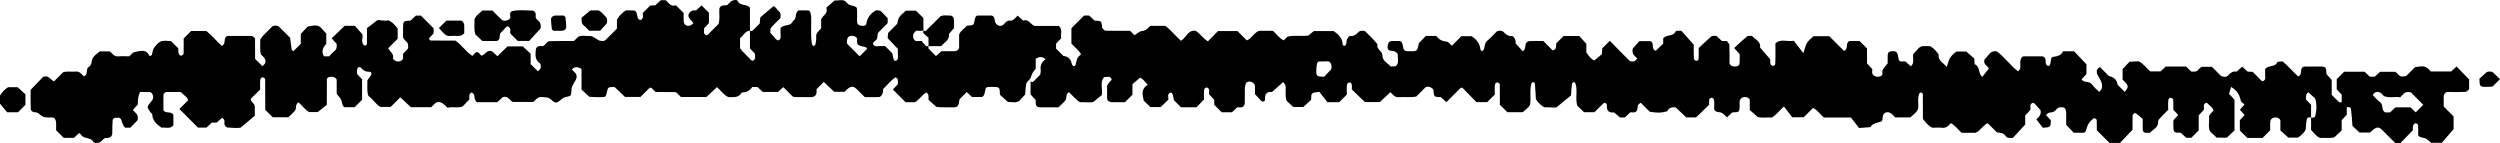 <?xml version="1.0" encoding="UTF-8"?>
<svg preserveAspectRatio="none" id="a" data-name="AW" xmlns="http://www.w3.org/2000/svg" width="500" height="28.603" viewBox="0 0 500 28.603">
  <path id="b" data-name="25" d="M490.249,14.295h-4.12c-.53-.754-1.203-1.163-2.143-.994-.32,.058-.646,.08-.97,.119-.6,.6-1.2,1.2-1.799,1.8-1.095,.171-1.103,.176-2.132-.861h-3.069c-.309,.285-.676,.623-1.063,.98h-.988c-.359-.337-.725-.679-1.061-.995h-4.075c-.499,.499-.979,.979-1.485,1.486v2.045c.301,.321,.643,.687,.994,1.062v1.511c-.171,0-.406,.071-.501-.014-.504-.455-.972-.949-1.497-1.474v-2.981c-.354-.39-.689-.76-1.039-1.146-.069-1.437-.136-1.521-1.305-1.527-1.02-.005-2.04-.004-3.059,0-.428,.002-.718,.353-.744,1.066-.014,.372-.061,.661-.548,.933-1.051-.95-1.998-2.091-3.123-3.022-.343,.023-.674,.045-1.005,.068-.419,1.166-1.848,.609-2.484,1.464,0,.484-.043,.996,.014,1.496,.045,.394-.008,.692-.353,.878-.23,.124-.444-.048-.727-.366-.451-.507-.954-.969-1.434-1.449-.333-.017-.666-.033-1.018-.051-.355-.329-.721-.667-1.068-.99-.376,.33-.752,.66-1.128,.991-.761-.148-1.238,.274-1.723,.782-.379,.397-.895,.274-1.37,.103-.599-.599-1.2-1.2-1.853-1.853h-2.01c-.189,.153-.501,.317-.687,.572-.373,.513-.889,.365-1.386,.398-.361-.337-.728-.68-1.087-1.015h-4.048c-.39,.358-.758,.696-1.062,.975h-2.047c-.798-.688-1.338-1.58-2.342-2.027-.604,.031-1.258,.065-1.806,.094-.567,.602-1.024,1.086-1.378,1.462v2.092c1.282,1.329,1.271,1.345,.435,2.478-.481-.481-.962-.961-1.442-1.442q-.156-1.395-1.741-1.741c-.601-.601-1.202-1.202-1.804-1.804-.202,.193-.515,.356-.576,.587-.078,.293-.048,.696,.103,.956,.843,1.455,1.017,1.808,.869,2.69-.045,.271-.336,.501-.515,.75-.481-.481-1.054-.901-1.421-1.457-.529-.804-1.652-.261-2.114-1.059,.341-.366,.683-.733,.98-1.051v-1.945c-.896-.943-1.712-1.803-2.478-2.609h-2.217c-.35,.862-1.144,1.001-1.997,1.122-.362,.051-.4,.465-.438,.82-.09,.835-.316,1.108-.645,.947-.364-.178-.39-.477-.378-.87,.02-.657-.308-1.011-.794-1.013-1.19-.005-2.379-.004-3.569,0-.401,.001-.67,.469-.726,1.108-.056,.636,.272,1.368-.456,1.895-1.555-1.217-2.727-2.871-4.236-4.007-1.408-.211-1.714,1.003-2.441,1.609-.406,.994,.72,1.329,.841,1.86-.488,.617-.9,1.138-1.304,1.65-.876-.72-.393-2.105-1.535-2.539-.015-.334-.031-.667-.052-1.125-.44-.383-.949-.826-1.616-1.405h-1.923c-.463,.221-.938,.73-1.303,1.26-.343,.497-.439,1.164-.669,1.827-.67-.857-1.817-1.247-1.625-2.5-.479-.676-1.005-1.303-1.732-1.675-.379,0-.72,.02-1.059-.005-.532-.039-.965,.106-1.316,.53-.317,.384-.678,.733-.98,1.056-.179,.85,.351,1.765-.487,2.459-.352-.318-.708-.638-1.082-.976h-1.026c-.097-.106-.268-.214-.312-.36-.092-.306-.088-.641-.176-.949-.176-.616-.428-.774-1.089-.738-.688,.037-.919,.242-.942,.886-.018,.509-.004,1.02-.004,1.559-.426,.639-1.233,1.081-1.055,2.104,.063,.36-.678,.68-1.227,.537-.286-.074-.632-.292-.75-.54-.13-.275-.03-.659-.03-.943-.373-.41-.708-.779-1.062-1.168v-2.984c-.523-.523-1.004-1.004-1.486-1.486h-2.041c-.86,.385-.116,1.649-1.079,1.983-.962-.961-1.923-1.923-2.945-2.945h-3.137c-.35,.338-.923,.737-1.278,1.278-.333,.507-.436,1.166-.759,2.106-.786-1.005-1.408-1.802-1.931-2.471-1.391,.241-2.64-.48-3.669,.556,0,1.33,.046,2.688-.029,4.04-.021,.384-.425,.516-.659,.364-.134-.087-.298-.232-.317-.369-.046-.329-.015-.669-.015-.871-.733-.849-1.387-1.605-2.041-2.361,.185-1.283-1.012-1.604-1.619-2.332-.336,.022-.771-.083-.98,.088-.906,.741-1.747,1.563-2.587,2.333l1.105,1.235v1.077c0,.17,.008,.34-.002,.51-.035,.638-.262,.855-.948,.881-.573,.021-1.088-.314-1.09-.739-.005-1.19,.03-2.381-.026-3.568-.013-.273-.325-.532-.502-.801h-.987c-.384-.355-.752-.695-1.102-1.019-.366,.026-.802-.078-1.008,.095-.906,.759-1.746,1.599-2.541,2.344,0,.85,.018,1.525-.016,2.197-.007,.126-.21,.32-.347,.344-.265,.047-.576-.172-.596-.534-.054-1.003-.019-2.01-.019-2.669-.992-1.126-1.774-2.012-2.476-2.81-.511,.039-1.075-.034-1.133,.105-.478,1.149-1.898,.571-2.506,1.43v1.043c-.477,.457-.966,.927-1.47,1.41-1.069-.202-.173-1.55-1.099-1.911h-2.205c-.328,.37-.78,.872-1.223,1.381-.228,.263-.19,1.036,.102,1.376,.221,.257,.477,.484,.718,.726-.214,.193-.403,.492-.649,.551-.292,.07-.748,.05-.936-.133-1.332-1.294-2.614-2.639-3.912-3.968-.554,.554-1.035,1.034-1.515,1.515-.021,.331-.041,.663-.073,1.163-.422,.348-.942,.777-1.519,1.254-.629-.235-1.088-.863-1.592-1.591v-1.737c-.563-.622-1.016-1.123-1.414-1.562h-3.133c-.496,.496-.977,.977-1.458,1.458-.077,1.181-.095,1.176-.721,1.433-.601-.601-1.202-1.202-1.887-1.887-.923,0-1.935-.041-2.939,.031-.226,.016-.562,.405-.603,.661-.078,.495-.031,.999-.576,1.357-.435-.483-.883-.981-1.396-1.551-.023-.201,.01-.557-.118-.841-.121-.266-.428-.659-.626-.643-.777,.062-1.226-.358-1.716-.842-.33-.325-1.115-.301-1.366-.054-.606,.596-1.157,1.259-1.818,1.784-.608,.483-.504,1.162-.717,1.755-.052,.145-.218,.317-.354,.34-.099,.017-.331-.183-.342-.301-.121-1.255-.855-2.076-1.779-2.666h-2.026c-.653,.653-1.253,1.254-1.922,1.922-.335-.29-.657-.809-1.017-.837-.909-.069-1.575-.42-2.076-1.131h-2.098c-.447,.465-.917,.954-1.414,1.47-.256,1.565-.311,1.615-1.778,1.585-.17-.003-.34,.007-.51-.002-.572-.029-.76-.239-.867-.961-.11-.748-.316-1.059-.75-1.074-.509-.018-1.02-.018-1.529,0-.487,.017-.753,.445-.795,1.042-.027,.387,.024,.712,.398,.85,.298,.11,.668,.036,.952,.163,.271,.121,.678,.408,.668,.603-.043,.797,.371,1.697-.384,2.368l-1.015,.072c-.612-.724-1.679-1.043-1.674-2.326,.003-.745-1.252-1.12-.972-2.127-.328-.374-.643-.76-.986-1.12-.469-.492-.956-.967-1.44-1.444-.226-.223-1.073-.21-1.369,.118-.474,.525-.962,.872-1.728,.813-.181-.014-.461,.413-.582,.687-.126,.286-.084,.641-.176,.948-.043,.143-.223,.333-.349,.338-.115,.005-.34-.206-.344-.327-.038-1.314-.909-2.036-1.783-2.645h-3.987c-.483,.396-.86,.706-1.084,.89-1.532,.204-2.885-.138-4.201,.244-.245,.245-.486,.486-.728,.728-.905-.432-1.43-1.292-2.162-1.92-1.02,0-2.039,0-2.809,0-1.081,.516-1.457,1.544-2.41,1.923-.605-.605-1.206-1.206-1.865-1.865h-3.905c-.702,.719-1.403,1.436-2.011,2.059-1.083-.678-1.571-1.63-2.481-2.117-1.514-.199-1.835,1.309-2.89,2.006-1.075-.951-2.008-2.111-3.102-2.991h-3.047c-.524,.468-.882,.988-1.685,1.035-.513,.03-.997,.551-1.474,.84-.305-.305-.546-.546-.89-.89-1.58,0-3.267,.025-4.951-.029-.227-.007-.471-.388-.648-.639-.08-.114,.018-.338-.019-.499-.188-.809-.194-.807-1.48-.875-.356-.333-.722-.676-1.081-1.012h-1.013c-.849,.849-1.69,1.69-2.537,2.537v3.056c.616,.736,1.468,1.273,1.926,2.16-.242,.242-.567,.443-.702,.732-.198,.424-.241,.917-.392,1.367-.044,.131-.247,.316-.344,.298-.138-.026-.271-.2-.357-.341-.079-.13-.095-.299-.136-.452q-.299-1.108-1.613-1.284c-.481-.481-.962-.961-1.446-1.445v-1.004l1.023-1.096c-.178-.808,.358-1.718-.471-2.447h-4.911c-.81-.384-1.171-1.449-2.225-1.067-.367-.333-.732-.665-1.097-.997-.12,.12-.241,.241-.361,.361-.352,.352-.669,.709-1.268,.648-.762-.078-.965,.827-1.613,1.016-.583,.17-1.269-.33-1.325-1.025-.054-.664-.322-1.017-.804-1.022-.85-.009-1.7-.008-2.55,0-.4,.004-.599,.298-.725,1.099-.131,.833-.127,.843-1.505,.947-.485,.555-1.246,.957-1.559,1.749,0,.877,.008,1.727-.003,2.576-.006,.461-.442,.774-1.057,.77-.846-.006-1.692-.001-2.475-.001-.402,.354-.755,.664-1.104,.971-.521-.521-1.015-.989-1.471-1.493-.084-.094-.012-.329-.012-.499-.166,0-.401,.071-.486-.012-.352-.345-.658-.735-.901-1.017-.512,0-.855,.057-1.169-.015-.371-.085-.634-.73-.486-1.265,.077-.278,.321-.53,.542-.738,.088-.083,.319-.014,.485-.014h.995V3.604c-.475-.467-.958-.942-1.499-1.474h-1.986c-1.408,1.174-1.484,1.341-1.78,2.665-.599,.599-1.199,1.199-1.798,1.798-.027,.328-.053,.656-.084,1.037,.666,.7,1.357,1.426,2.045,2.15,0,.512-.034,1.024,.011,1.528,.034,.381-.044,.677-.403,.852-.297,.145-.503-.194-.629-1.019-.024-.158-.057-.315-.086-.473l-1.444-1.444c-.502,0-1.015-.044-1.516,.014-.396,.046-.694-.007-.869-.366-.11-.226,.03-.504,.396-.711,.707-.401,.222-1.264,.712-1.745,.603-.593,1.192-1.2,1.782-1.796v-1.013c-.485-.485-.964-.964-1.443-1.444-.328-.028-.736-.193-.969-.058-1.028,.597-1.698,1.467-1.868,2.705-.048,.35-.468,.376-.858,.347-.648-.047-.967-.298-.975-.861-.01-.678,.005-1.356-.004-2.034-.011-.854-.008-.885-1.135-1.182-.323-.085-.603-.144-.838-.452-.313-.409-.712-.665-1.278-.595-.487,.06-.982,.059-1.273,.074-.643,.57-1.147,1.017-1.626,1.441,.407,1.13-.652,1.49-1.036,2.291v1.857c-.489,.521-1.074,.885-.992,1.697,.048,.479-.056,.979-.142,1.461-.024,.137-.22,.328-.347,.336-.112,.007-.321-.191-.345-.325-.341-1.832-.083-3.685-.175-5.527-.016-.315-.091-.636-.196-.934-.048-.134-.233-.305-.363-.31-.672-.031-1.346-.015-1.972-.015-.813,.525-.242,1.701-1.124,2.131-.405,1.187-1.873,.556-2.46,1.436,0,.508-.045,1.021,.014,1.522,.046,.396-.007,.695-.368,.868-.225,.108-.457-.067-.722-.392-.312-.383-.663-.733-.972-1.07,.042-.383-.039-.804,.135-1.013,.54-.649,1.182-1.212,1.774-1.819,.236-.242,.203-1.11-.09-1.367-.465-.408-.758-1.031-1.193-1.139-.998,.851-1.894,1.614-2.635,2.246-.056,.588-.087,.914-.117,1.231-.484,.486-.95,.979-1.451,1.434-.093,.084-.328,.012-.498,.01v3.537c.334,.351,.675,.712,1.023,1.078-.068,.458,.217,1.028-.36,1.346-.214,.118-.439-.077-.714-.384-.447-.498-.951-.945-1.41-1.432-.218-.231-.388-.507-.522-.686v-2.007c.735-.457,.985-1.463,1.983-1.452V1.566c-.588-.879-2.018-.268-2.494-1.427-.11-.267-1.043-.116-1.35,.177-.246,.235-.482,.48-.722,.72-.167,.008-.333,.014-.5,.025-.663,.046-1.027,.319-1.057,.773-.065,.994,.164,2.007-.175,2.975-.37,.37-.73,.73-1.091,1.091-.24,.24-.503,.463-.716,.726-.264,.327-.508,.514-.723,.391-.574-.328-.294-.898-.347-1.35,.352-.381,.691-.749,.976-1.057V2.556c-.516-.516-.997-.997-1.478-1.478-.367,.334-.734,.669-1.1,1.003-.17,0-.341-.014-.51,.002-.677,.065-1.242,.842-.943,1.37,.241,.425,.618,.774,.934,1.157-.207,.163-.419,.458-.68,.511-.825,.166-1.281-.23-1.289-1.024-.005-.508,0-1.015,0-1.506-.498-.498-.979-.979-1.548-1.548-.94,.365-1.428-.408-2.01-.998h-1.014c-.368,.343-.735,.686-1.086,1.014-.36,.019-.693,.036-1.026,.053-.481,.481-.962,.962-1.479,1.479,0,.299,.077,.659-.019,.963-.126,.397-.425,.527-.661,.385-.137-.082-.297-.224-.329-.366-.332-1.482-.324-1.493-1.365-1.492-.34,0-.68,0-1.024,0-.695,.452-1.296,1.001-1.777,1.869v1.777c-.795,.795-1.513,1.52-2.242,2.234-.11,.108-.27,.163-.407,.243-.323-.04-.705,.016-.96-.138-1.427-.856-1.417-.901-2.187-.875-.656,.023-1.336-.168-1.959,.167-.247,.247-.487,.487-.844,.844-1.565,0-3.251-.026-4.934,.027-.263,.008-.559,.339-.759,.586-.246,.303-.492,.472-.859,.407-.598-.105-1.028,.209-1.075,.732-.089,.987-.211,2.023,.832,2.723,.181,.122,.205,.633,.136,.926-.058,.248-.356,.439-.548,.656-.482-.482-.963-.963-1.454-1.454v-2.07c-.474-.444-.969-.907-1.557-1.457h-3.059c-.601,.583-1.32,1.279-2.026,1.964-.371-.341-.739-.68-1.048-.964-1.066-.437-1.397,.7-2.125,.851-.396-.211-.502-.84-1.101-.691-.245,.245-.485,.485-.744,.744-1.252-.809-2.05-2.123-3.378-3.061-1.573,0-3.262,.007-4.95-.015-.122-.002-.241-.225-.389-.374,.32-.354,.642-.71,.979-1.083v-.984c-.842-.842-1.683-1.683-2.548-2.548h-.993c-.351,.324-.72,.664-1.089,1.004-1.432,.053-1.469,.084-1.487,1.36-.01,.68-.002,1.36-.002,2.04,.2,.257,.358,.571,.61,.759,.5,.372,.391,.879,.412,1.398-.328,.352-.671,.719-1.023,1.096v.99c-.326,.477-.815,.617-1.315,.495-.272-.067-.719-.431-.687-.567,.225-.965-.675-1.375-.956-2.062,.624-.624,1.225-1.225,1.882-1.882v-2.021c-.418-.595-.942-1.222-1.816-1.668-.875,.255-1.898-.156-2.237-.026-1.041,.796-1.578,1.206-2.084,1.592,0,1.138,.012,2.148-.016,3.158-.003,.123-.207,.287-.352,.343-.081,.032-.273-.089-.347-.19-.537-.731,.011-1.635-.218-2.086-.658-.754-1.103-1.262-1.474-1.687h-2.057c-.915,.879-1.767,1.698-2.606,2.505,.365,.399,.703,.768,1.018,1.112-.003,.54,.05,1.03-.431,1.403-.4,.31-.729,.711-1.094,1.076h-1.015q-.782-1.163,.452-2.502v-2.058c-.26-.281-.614-.633-.933-1.014-.814-.976-1.812-.488-2.773-.377-.462,.484-.923,.968-1.391,1.458v1.991c-.524,.524-1.005,1.005-1.491,1.492-.118-.121-.32-.229-.341-.366-.128-.798-.213-1.604-.303-2.328-.792-.792-1.51-1.518-2.237-2.233-.282-.277-1.092-.273-1.377,.005-.608,.595-1.214,1.191-1.8,1.806-.22,.232-.382,.519-.57,.781,.057,.999-.135,2.01,.16,3.01,.502,.434,1.04,.893,.84,1.662-.064,.248-.365,.436-.557,.651-.482-.482-.963-.963-1.464-1.464,0-1.337,.009-2.695-.015-4.052-.002-.125-.196-.269-.33-.363-.125-.088-.288-.168-.435-.169-1.53-.012-3.06-.009-4.59-.006-.416,0-.695,.345-.735,1.076-.02,.368-.071,.657-.543,.924-1.067-.944-1.993-2.112-3.1-2.985h-3.044c-.518,.518-.999,.999-1.493,1.493,0,1.005,.012,2.023-.015,3.041-.003,.125-.195,.284-.336,.358-.24,.125-.528-.02-.652-.411-.098-.307-.048-.662-.064-.995-.481-.481-.962-.962-1.463-1.463-.654,0-1.392-.174-2.005,.051-.555,.204-1.046,.809-1.431,1.349-.258,.362-.251,.907-.4,1.358-.031,.095-.227,.135-.46,.261-.622-1.532-1.885-1.052-3.003-.819-.417,.087-.748,.592-1.039,.84-.815,0-1.501-.056-2.174,.014-.813,.085-1.185-.49-1.704-.988h-2.038c-.554,.469-1.338,.909-1.548,1.743-.123,.489-.111,1.008-.577,1.29-.693,.42-.253,1.265-.72,1.746-.089,.091-.236,.125-.357,.187-.474-.447-.841-1.044-1.654-.941-.823,.104-1.672-.134-2.471,.144-.617,.617-1.218,1.218-1.821,1.821-.702-.298-1.074-1.339-2.188-.894-.753,.785-1.575,1.641-2.488,2.591,0,1.219-.031,2.573,.033,3.924,.01,.206,.472,.572,.699,.553,.798-.065,1.139,.598,1.701,.865,.557,.265,1.299,.135,1.959,.19,.423,.036,.695,.466,.708,1.117,.01,.5,.002,1.001,.002,1.431,.551,.551,1.032,1.032,1.521,1.521h2.027l1.073-.981c.133,.133,.279,.236,.369,.376,.578,.904,1.966,.403,2.479,1.434,.054,.109,.278,.196,.417,.188,.319-.017,.683-.018,.941-.173,.412-.246,.624-.828,1.187-.826,.795,.003,1.241-.26,1.219-1.141-.021-.838,.027-1.68,.083-2.517,.008-.128,.225-.241,.345-.362,1.258-.08,1.242-.075,1.614,1.141,.09,.295,.321,.546,.49,.822h1.08c.437-.451,.915-.932,1.378-1.429,.214-.23,.127-1.066-.162-1.377-.231-.249-.479-.483-.724-.727,.329-.362,.658-.725,.987-1.087q.007-1.667,.45-2.517c.597,0,1.26-.013,1.922,.005,.424,.011,.765,.649,.704,1.138-.043,.345-.205,.565-.447,.846-.848,.984-.827,1.008-.079,2.088,.095,.137,.339,.24,.342,.363,.034,1.318,.912,2.034,1.868,2.704,.785-.152,1.707,.365,2.366-.498v-2.045c-.375-.869-1.636-.168-1.995-1.002,0-1.086-.012-2.102,.016-3.118,.003-.123,.225-.241,.464-.48,.714,0,1.549,.024,2.381-.011,.376-.016,.681,.011,.961,.292,.305,.467,1.013,.689,1.107,1.391-.612,.612-1.213,1.213-1.73,1.73,1.173,1.173,2.347,2.347,3.715,3.715h1.706l1.074-1.002h.966c.377-.338,.732-.656,1.076-.965,.376,.225,.531,.507,.475,.863-.092,.585,.191,1.067,.705,1.097,.995,.058,2.01,.149,2.511,.024,1.243-1.038,2.149-1.794,2.855-2.383v-1.925c-.237-.789-.889-.872-.795-1.468,.599-.599,1.2-1.2,1.869-1.869,0-.603-.059-1.281,.023-1.941,.047-.379,.379-.552,.626-.455,.145,.057,.348,.228,.35,.349,.022,2.039,.015,4.078,.015,6.133,.481,.47,.967,.944,1.514,1.478h3.096c.378-.368,.896-.8,1.324-1.308,.399-.473-.017-1.333,.742-1.67,.735,.66,1.32,1.505,2.082,1.931h1.751c.773-.614,1.302-1.034,1.803-1.432,0-1.803-.007-3.495,.015-5.186,.002-.122,.225-.241,.345-.361,.158-.03,.315-.083,.473-.085,.631-.006,1.14,.294,1.143,.679,.009,1.003,.003,2.007,.003,2.733,.454,.639,.881,1.004,.982,1.443,.113,.491,.119,.966,.578,1.246h2.028c.497-.497,.978-.978,1.487-1.486v-4.088c-.301-.322-.643-.689-.987-1.057,0-.331-.089-.704,.022-1.002,.155-.417,.493-.519,.693-.289,.46,.528,.946,.855,1.715,.83,.515-.017,.56,.503,.142,.973-.211,.237-.36,.528-.537,.795,.07,.994-.167,2.007,.224,3.075,.89,.629,1.49,1.706,2.403,2.187h2.048c.683-.683,1.284-1.284,1.923-1.923,.712,.668,1.427,1.339,2.111,1.981h4.071c.265-.265,.498-.512,.747-.744,.42-.391,.942-.344,1.368-.121,.421,.221,.749,.621,1.172,.991,.98-.316,2.005,.137,3.005-.281,.447-.468,.909-.951,1.336-1.398,0-.241,.012-.412-.002-.581-.03-.356,.095-.711,.455-.797,.134-.032,.513,.376,.539,.611,.056,.508,.063,.993,.546,1.321h4.054c.372-.347,.738-.689,1.069-.997,1.106-.402,1.446,.707,2.031,.942h4.129c.514-.528,.913-1.064,1.718-.976,.651,.071,1.26-.016,1.838,.528,.848,.797,1.079,.76,2.067-.107,.281-.247,.517-.355,.854-.427,1.077-.229,1.075-.264,1.111-1.213,.031-.828,.06-.819,.862-2.195,.254-.436,.275-.941-.06-1.371-.208-.266-.475-.486-.715-.726q.765-.852,1.94-.105v4.121c.473,.436,.971,.895,1.569,1.447,.353,.016,.848,.044,1.343,.059,.34,.01,.68,.004,1.02,.002,.91-.006,.919-.004,1.18-1.156,.186-.825,.175-.839,1.481-.885,.715,.681,1.442,1.373,2.108,2.007h3.08c.636-.636,1.232-1.242,1.846-1.829,.059-.056,.232,.007,.353,.015,.24,.24,.481,.481,.828,.828,1.238,0,2.584-.007,3.929,.011,.136,.002,.27,.158,.405,.242,.24,.24,.481,.481,.745,.744h5.089c.686-.643,1.401-1.312,2.11-1.977,.795,.685,1.336,1.579,2.284,1.999,1.001-.006,2.067,.193,2.684-.919,.882-.008,1.596-.342,2.085-1.101h1.042c.348,.321,.718,.661,1.075,.99h3.019c.384-.34,.737-.652,1.088-.963,.639,.639,1.24,1.24,1.841,1.841,.149,.051,.297,.145,.447,.147,1.02,.013,2.041-.015,3.06,.016,.539,.016,1.008-.1,1.22-.607,.121-.29,.056-.657,.075-.989,.481-.481,.962-.962,1.447-1.447,.722,.682,1.444,1.365,2.082,1.968h2.072c.166-.166,.28-.293,.408-.405,.899-.794,1.346-.801,2.1-.055,.484,.478,.962,.961,1.527,1.526,.924,0,1.936,.041,2.939-.031,.226-.016,.492-.397,.613-.666,.128-.284,.103-.637,.145-.96,.848-.768,1.53-1.717,2.458-2.299,.691,.281,.407,.862,.485,1.342-.338,.365-.676,.731-1.014,1.097l2.53,2.53h1.885c.961-.529,1.388-1.506,2.302-1.925,.563,.331,.374,.881,.424,1.484,.437,.385,.944,.832,1.544,1.361,.167,.022,.489,.096,.812,.102,.85,.017,1.7-.003,2.55,.008,.924,.012,1.106-.221,1.285-1.614,.481-.481,.962-.962,1.437-1.437,.366,.341,.732,.681,1.055,.981h2.029c.373-.231,.448-.523,.513-.856,.226-1.157,.248-1.153,1.17-1.158,.17,0,.34-.002,.51,0,1.295,.021,1.338,.04,1.369,1.575,.452,.407,.955,.859,1.602,1.442,.607-.062,1.426,.285,2.234-.196l1.19-1.289c.089-.877,.104-1.546,.243-2.188,.083-.384,.461-.485,.851-1.12v3.287c.353,.378,.695,.745,1.018,1.091,.023,.368-.025,.724,.082,1.024,.127,.358,.463,.463,.816,.459,1.19-.012,2.38-.004,3.66-.004,.432-.421,.952-.852,1.376-1.363,.391-.47-.024-1.329,.742-1.656,.737,.658,1.316,1.508,2.219,1.999,.998-.056,2.009,.135,2.649-.053,.771-.627,1.294-1.053,1.693-1.378,.199-1.322-.431-2.55,.452-3.587,.332-.028,.662-.086,.988-.069,.136,.007,.279,.155,.393,.266,.237,.23,.114,.439-.24,.731-.236,.195-.367,.519-.544,.785,0,.85-.007,1.7,.004,2.55,.006,.448,.458,.762,1.071,.757,.845-.007,1.69-.002,2.497-.002,.518-.518,.998-.999,1.505-1.505v-2.106c.466-.398,.98-.836,1.529-1.304,.136,.088,.403,.209,.601,.402,.322,.313,.599,.673,.905,1.024-1.37,.855-1.03,2.023-.77,3.197,.469,.443,.953,.9,1.334,1.26h2.039c.57-.543,1.061-1.011,1.53-1.457,0-.214,.03-.391-.006-.553-.086-.387,.015-.702,.386-.856,.332-.138,.53,.182,.641,.986,.022,.16,.051,.319,.076,.478,.481,.481,.962,.961,1.448,1.448h3.089c.448-.465,.918-.954,1.508-1.566,0-.524-.047-1.195,.018-1.854,.036-.366,.353-.613,.595-.528,.37,.13,.476,.462,.411,.837-.028,.165-.005,.339-.005,.509,.34,.369,.68,.738,1.031,1.119v.989c.491,.491,.972,.972,1.486,1.487h2.051c.311-.289,.679-.629,1.056-.979,.452-.08,1.02,.213,1.37-.387,.043-.123,.139-.271,.141-.42,.013-1.02-.009-2.04,.016-3.059,.008-.313,.097-.635,.207-.931,.049-.132,.227-.253,.372-.305,.635-.226,1.427,.254,1.449,.876,.018,.509,.004,1.02,.004,1.588,.309,.334,.645,.7,.985,1.064,.116,.124,.224,.265,.363,.356,.236,.154,.669,.012,.656-.354-.037-1.039,.249-1.623,1.391-1.496,.75-.667,1.499-1.334,2.243-1.996,.143,.225,.426,.478,.464,.764,.13,.984-.163,2.002,.232,2.997,.47,.44,.954,.895,1.319,1.237h1.997c.616-.561,1.117-1.016,1.573-1.431,.013-1.43,.023-1.438,1.649-1.599,.509,.651,1.132,1.447,1.617,2.068h2.348c.482-.482,.963-.963,1.529-1.529,0-.583-.052-1.257,.02-1.917,.041-.372,.356-.567,.611-.494,.143,.041,.327,.213,.348,.349,.051,.329,.016,.671,.016,1.041,.851,.818,1.706,1.64,2.629,2.526h2.975c.679-.639,1.394-1.311,2.104-1.979,.523,.464,.866,1.072,1.687,.998,1.167-.104,2.35,.111,3.51-.139,.606-.606,1.195-1.219,1.812-1.804,.398-.377,1.448-.02,1.627,.547,.049,.155-.021,.343,.012,.507,.169,.828,.174,.839,1.467,.876,.361,.333,.727,.669,1.093,1.006,.961-.962,1.923-1.923,2.885-2.885,.12,.012,.288-.023,.354,.044,.956,.963,1.899,1.938,2.781,2.845h2.14c.492-.492,.972-.972,1.52-1.52,0-.604-.059-1.282,.023-1.943,.047-.38,.38-.551,.627-.453,.145,.058,.347,.227,.349,.349,.025,1.358,.016,2.718,.016,4.091,.481,.471,.966,.945,1.511,1.479h3.09c.454-.51,1.207-.917,1.436-1.481,.239-1.582-.132-2.939,.276-4.254,.04-.128,.25-.31,.345-.29,.139,.029,.34,.209,.351,.338,.085,.999,.132,2.002,.195,3.097,.394,.61,.945,1.208,1.678,1.618,1.004-.053,2.014,.126,2.433,.011,1.312-1.075,2.224-1.823,2.906-2.382,.081-1.015,.117-1.679,.202-2.338,.017-.134,.21-.306,.351-.34,.091-.022,.302,.153,.345,.279,.492,1.446-.101,2.985,.377,4.462,.468,.445,.951,.906,1.347,1.282h2.083c.646-.646,1.227-1.269,1.861-1.833,.178-.158,.632,.08,.615,.435-.054,1.078,.338,1.578,1.438,1.443,.379,.324,.758,.648,1.178,1.007h.963c.355-.327,.724-.667,1.131-1.042,.297,0,.683,.107,.957-.023,.524-.249,.443-.811,.515-1.306,.031-.217,.375-.39,.576-.582,.602,.602,1.203,1.203,1.804,1.805,1.145,.205,2.289,.317,3.525-.112,.28-.625,.859-.871,1.685-.745,.673,.64,1.4,1.332,2.102,1.999h1.959c.913-.882,1.768-1.707,2.619-2.529,0-.359-.034-.703,.016-1.033,.021-.135,.204-.3,.348-.351,.249-.088,.575,.093,.62,.47,.078,.66,.022,1.337,.022,1.875,.401,.656,.979,.433,1.41,.602,.438,.172,.767,.623,1.145,.954,.347-.32,.713-.656,1.074-.989,1.431-.046,1.426-.063,1.471-1.385,.012-.34-.084-.712,.027-1.01,.098-.264,.386-.579,.643-.638,.481-.11,1.005-.06,1.351,.482v2.075c.468,.411,.976,.856,1.611,1.412,.802,.197,1.813,.037,2.815,.084,.876-.528,1.477-1.357,2.405-2.201,.61,.787,1.228,1.583,1.663,2.145h2.298c.657-.657,1.258-1.258,1.861-1.861,.909,.425,1.43,1.289,2.161,1.916,1.699,0,3.399,0,5.408,0,.487,.623,1.11,1.419,1.645,2.103,.925-.074,1.588-.127,2.251-.18,.477-.794,1.328-.851,2.097-1.096,.359-.115,.338-.487,.357-.867,.047-.969,.978-1.334,1.746-.734,.266,.208,.485,.476,.755,.746h3.038c.552-.54,1.304-.962,1.58-1.783,.084-1.009-.195-2.027,.225-2.987,.048-.11,.261-.25,.344-.222,.145,.05,.35,.219,.352,.341,.023,1.687,.015,3.375,.015,4.958,.605,.743,1.082,1.424,1.871,1.762,.686,0,1.372-.056,2.045,.015,.804,.084,1.204-.448,1.664-.922,.902,.445,1.432,1.302,2.166,1.925h2.785c1.11-.51,1.473-1.552,2.435-1.915,.605,.605,1.206,1.206,1.824,1.824,.613,.102,1.316,.048,1.724,.704,.334,.537,.874,.382,1.466,.416,.756-.819,1.559-1.688,2.478-2.683v-1.807c.355-.387,.693-.756,1.058-1.154,0-.127,.032-.303-.006-.461-.096-.392,0-.695,.353-.874,.228-.116,.457,.052,.724,.381,.312,.385,.666,.735,.93,1.023,.209,.89-.279,1.349-.781,1.812-.064,.059-.024,.232-.015,.104,.517,.661,.932,1.192,1.268,1.622,1.534-.089,1.543-.098,1.61-1.478-.323-.349-.662-.717-1.001-1.084,.25-.165,.51-.477,.775-.481,.55-.009,.98-.169,1.291-.595,.352-.483,.846-.488,1.345-.446,.4,.033,.648,.503,.649,1.172,.001,.835,0,1.669,0,2.309,.609,.655,1.07,1.151,1.488,1.601h2.094c.132-.132,.324-.233,.362-.375,.48-1.817,.825-1.781,1.46-2.453,.068-.072,.262-.108,.347-.063,.144,.075,.344,.223,.351,.349,.034,.678,.016,1.358,.016,2.044,.842,.836,1.686,1.674,2.553,2.535h2.086c.766-.806,1.583-1.666,2.508-2.639,0-.848-.011-1.861,.013-2.872,.003-.131,.168-.282,.294-.377,.086-.065,.281-.108,.347-.057,.532,.413,1.045,.851,1.386,1.134,0,.665,.005,1.005,0,1.345-.028,1.538,.131,1.446,1.415,1.442,.631-.705,1.77-1.023,1.675-2.304-.018-.25,.306-.553,.522-.787,.462-.498,.956-.967,1.49-1.501,0-.62-.064-1.301,.024-1.961,.052-.386,.397-.539,.638-.423,.143,.069,.335,.228,.342,.355,.034,.677,.016,1.357,.016,2.029,.247,.247,.495,.482,.725,.731,.094,.102,.152,.237,.227,.358-.24,.24-.491,.472-.717,.725-.103,.115-.158,.272-.235,.41,0,.34-.01,.68,.002,1.02,.047,1.297,.059,1.306,1.499,1.347,.369,.34,.738,.68,1.085,1h1.005c.501-.501,.982-.982,1.486-1.486v-3.011c.356-.381,.698-.748,1.044-1.119,0-.163,.031-.34-.006-.501-.089-.389,.016-.689,.383-.857,.089-.041,.286,.006,.348,.082,.39,.481,1.038,.753,1.189,1.427-.878,.953-.916,.955-.884,1.682,.037,.824-.197,1.671,.175,2.48,.484,.457,.968,.914,1.347,1.271h2.033c.577-.546,1.07-1.011,1.528-1.444v-6.138c-.358-.39-.696-.759-1.087-1.186,.129-.438,.262-.891,.404-1.373,1.154,.658,1.713,1.561,1.939,2.737,.053,.276,.453,.486,.74,.773-.302,.348-.607,.699-.914,1.053,.304,.343,.624,.703,.931,1.051-.337,.371-.673,.74-.943,1.037v2.056c.523,.523,1.004,1.004,1.486,1.486h3.072c.468-.475,.945-.959,1.522-1.544,0-.559-.059-1.234,.031-1.889,.033-.241,.39-.559,.652-.619,.485-.113,1.001-.041,1.342,.485v2.066c.471,.426,.973,.879,1.596,1.442h1.914c.599-.396,1.205-.94,1.543-1.559,.08-.785,.095-1.454,.234-2.097,.083-.384,.461-.485,.851-.365v-2.529c-.348-.371-.69-.736-1.023-1.091,.036-.505-.137-1.049,.501-1.426,.435,.406,.896,.835,1.344,1.252,.341,1.158,.311,2.303,.031,3.432-.095,.382-.465,.481-.853,.362v2.494c.577,.554,.993,1.292,1.794,1.587,.983-.051,1.971,.122,2.849-.117,.542-.508,1.025-.961,1.478-1.386v-2.051c.34-.357,.681-.714,1.02-1.07v-1.498c.389-.12,.797-.016,.847,.362,.151,1.133,.201,2.279,.284,3.346,.566,.533,1.05,.988,1.423,1.339h2.089c1.294-1.221,1.679-1.275,2.516-.438,.84,.84,1.68,1.679,2.527,2.526h1.05c.801-.822,1.628-1.671,2.483-2.549,.013-.279-.036-.632,.061-.94,.123-.388,.41-.537,.649-.416,.142,.071,.333,.229,.339,.356,.033,.676,.016,1.355,.016,2.014,.331,.487,.843,.429,1.314,.56,.439,.122,.79,.559,1.286,.94h2.128c.627-.728,1.396-1.621,2.353-2.734v-2.539c-.733-.734-1.442-1.442-1.98-1.98v-1.364c0-.17,.003-.339,0-.509-.015-.612,.316-1.03,.792-1.033,1.188-.005,2.377,.031,3.562-.028,.258-.013,.5-.353,.729-.528v-1.963c-.872-.895-1.699-1.743-2.516-2.58-.38,.353-.747,.693-1.062,.985Zm-318.321-3.031c-.82-.821-1.643-1.639-2.46-2.463-.198-.2-.067-1.166,.18-1.378,.43-.368,.916-.294,1.375-.111,.369,.147,.472,.468,.397,.848-.121,.615,.24,.91,.762,1.058,.307,.087,.638,.097,.94,.197,.127,.042,.206,.227,.307,.347-.48,.481-.961,.961-1.502,1.502Zm36.209,2.713c.046,.31-.057,.642-.091,.952-.48,.486-.954,.964-1.422,1.438-.178,0-.494,.007-.494-.001-.015-.312-.019-.623-.02-.756,.344-1.119,.686-1.481,1.033-1.848v-2.004q1.135-.737,1.973,.101c-.735,.515-1.119,1.183-.979,2.118Zm58.03-.023c-.106,.127-.236,.233-.349,.354-.339,.361-.676,.725-.967,1.039-1.491-.017-1.599-.094-1.594-1.283,.002-.476,.075-.956,.164-1.425,.026-.135,.22-.237,.338-.355,.498,0,1,.04,1.492-.013,.382-.041,.655,.02,.868,.328,.23,.333,.273,1.085,.048,1.355Zm216.987,8.513c-.354-.332-.708-.664-1.065-.999h-3.003c-.361,.34-.721,.68-1.078,1.017h-.986c-.823-.463-.269-1.572-1.056-2.096-.546-.363-.96-.924-1.434-1.398,.204-.195,.379-.5,.618-.563,.745-.197,1.228,.277,1.64,.794,1.136,.441,2.273,.04,3.249,.238,.386-.386,.6-.652,.864-.852,.362-.273,1.118-.283,1.356-.049,.804,.796,1.602,1.599,2.403,2.4-.554,.554-1.027,1.026-1.509,1.509ZM94.891,3.899c.283-.826,1.032-1.247,1.584-1.793h2.012c.623,.623,1.194,1.252,1.829,1.808,.397,.347,.905,.274,1.364,.047,.359-.178,.457-.476,.36-.868-.039-.159-.05-.355,.01-.499,.061-.144,.207-.316,.349-.353,1.318-.352,2.665-.122,3.997-.129,.507-.002,.841,.449,.741,1.053-.103,.621,.456,.837,.76,1.207,.267,.326,.357,1.167,.165,1.377-.795,.869-1.589,1.739-2.222,2.431h-2.3c-.503-.503-.982-.982-1.46-1.46-.015-.163-.07-.334-.038-.487,.08-.386-.008-.679-.317-.888-.239-.162-.45-.033-.725,.311-.311,.388-.68,.73-1.003,1.07-.084,1.241-.218,1.469-.892,1.477-.846,.01-1.692,.002-2.627,.002-.435-.412-.917-.867-1.379-1.304-.381-.997-.135-2.006-.208-3Zm89.791,2.264c.17,0,.411,.074,.499-.011,.978-.943,1.933-1.911,2.896-2.876,.628-.329,1.308-.148,1.963-.162,.483-.01,.779,.429,.764,1.052-.004,.17,0,.34,0,.51v.925c-.376,.442-.698,.822-1.02,1.201,.198,1.256-.961,1.653-1.532,2.422-.85,0-1.7,0-2.549,0v-1.682c-.273-.236-.664-.542-1.008-.894-.083-.085-.012-.32-.012-.486ZM3.53,17.446c.615,.56,1.114,1.016,1.557,1.419v2.108c-.495,.495-.976,.976-1.486,1.486H1.435c-.335-.403-.765-.922-1.435-1.731v-1.602c.401-.739,1.009-1.28,1.608-1.68h1.923ZM116.313,3.546c.439-.364,.958-.795,1.766-1.465h1.603c.647,.254,1.008,.848,1.494,1.295,.296,.272,.348,1.121,.123,1.373-.449,.505-.911,.999-1.278,1.399h-2.186c-.375-.375-.702-.778-1.104-1.085-.494-.377-.394-.876-.418-1.517Zm-27.894,2.774c-.217-.229-.423-.468-.634-.703,.469-.469,.939-.939,1.495-1.495,.896,0,1.879-.005,2.862,.002,.395,.003,.719,.487,.709,1.08-.003,.166,0,.332,0,.498v.978c-.281,.175-.533,.451-.811,.48-.656,.07-1.331-.034-1.987,.037-.78,.084-1.189-.406-1.634-.877Zm21.948-.514c-.084-.644-.144-1.294-.161-1.943-.012-.459,.432-.77,1.035-.762,.502,.007,1.004,.001,1.507,.001,.118,.118,.323,.226,.34,.357,.084,.644,.144,1.294,.161,1.943,.012,.459-.432,.77-1.035,.762-.502-.007-1.004-.001-1.507-.001-.118-.118-.323-.225-.34-.357ZM500,15.823c-.506,.506-.969,.969-1.489,1.489-.414,.022-.888,.072-1.362,.069-1.162-.009-1.245-.117-1.264-1.632,.405-.373,.879-.821,1.366-1.254,.281-.249,1.063-.262,1.336-.015,.481,.437,.943,.894,1.413,1.343Z"/>
</svg>
